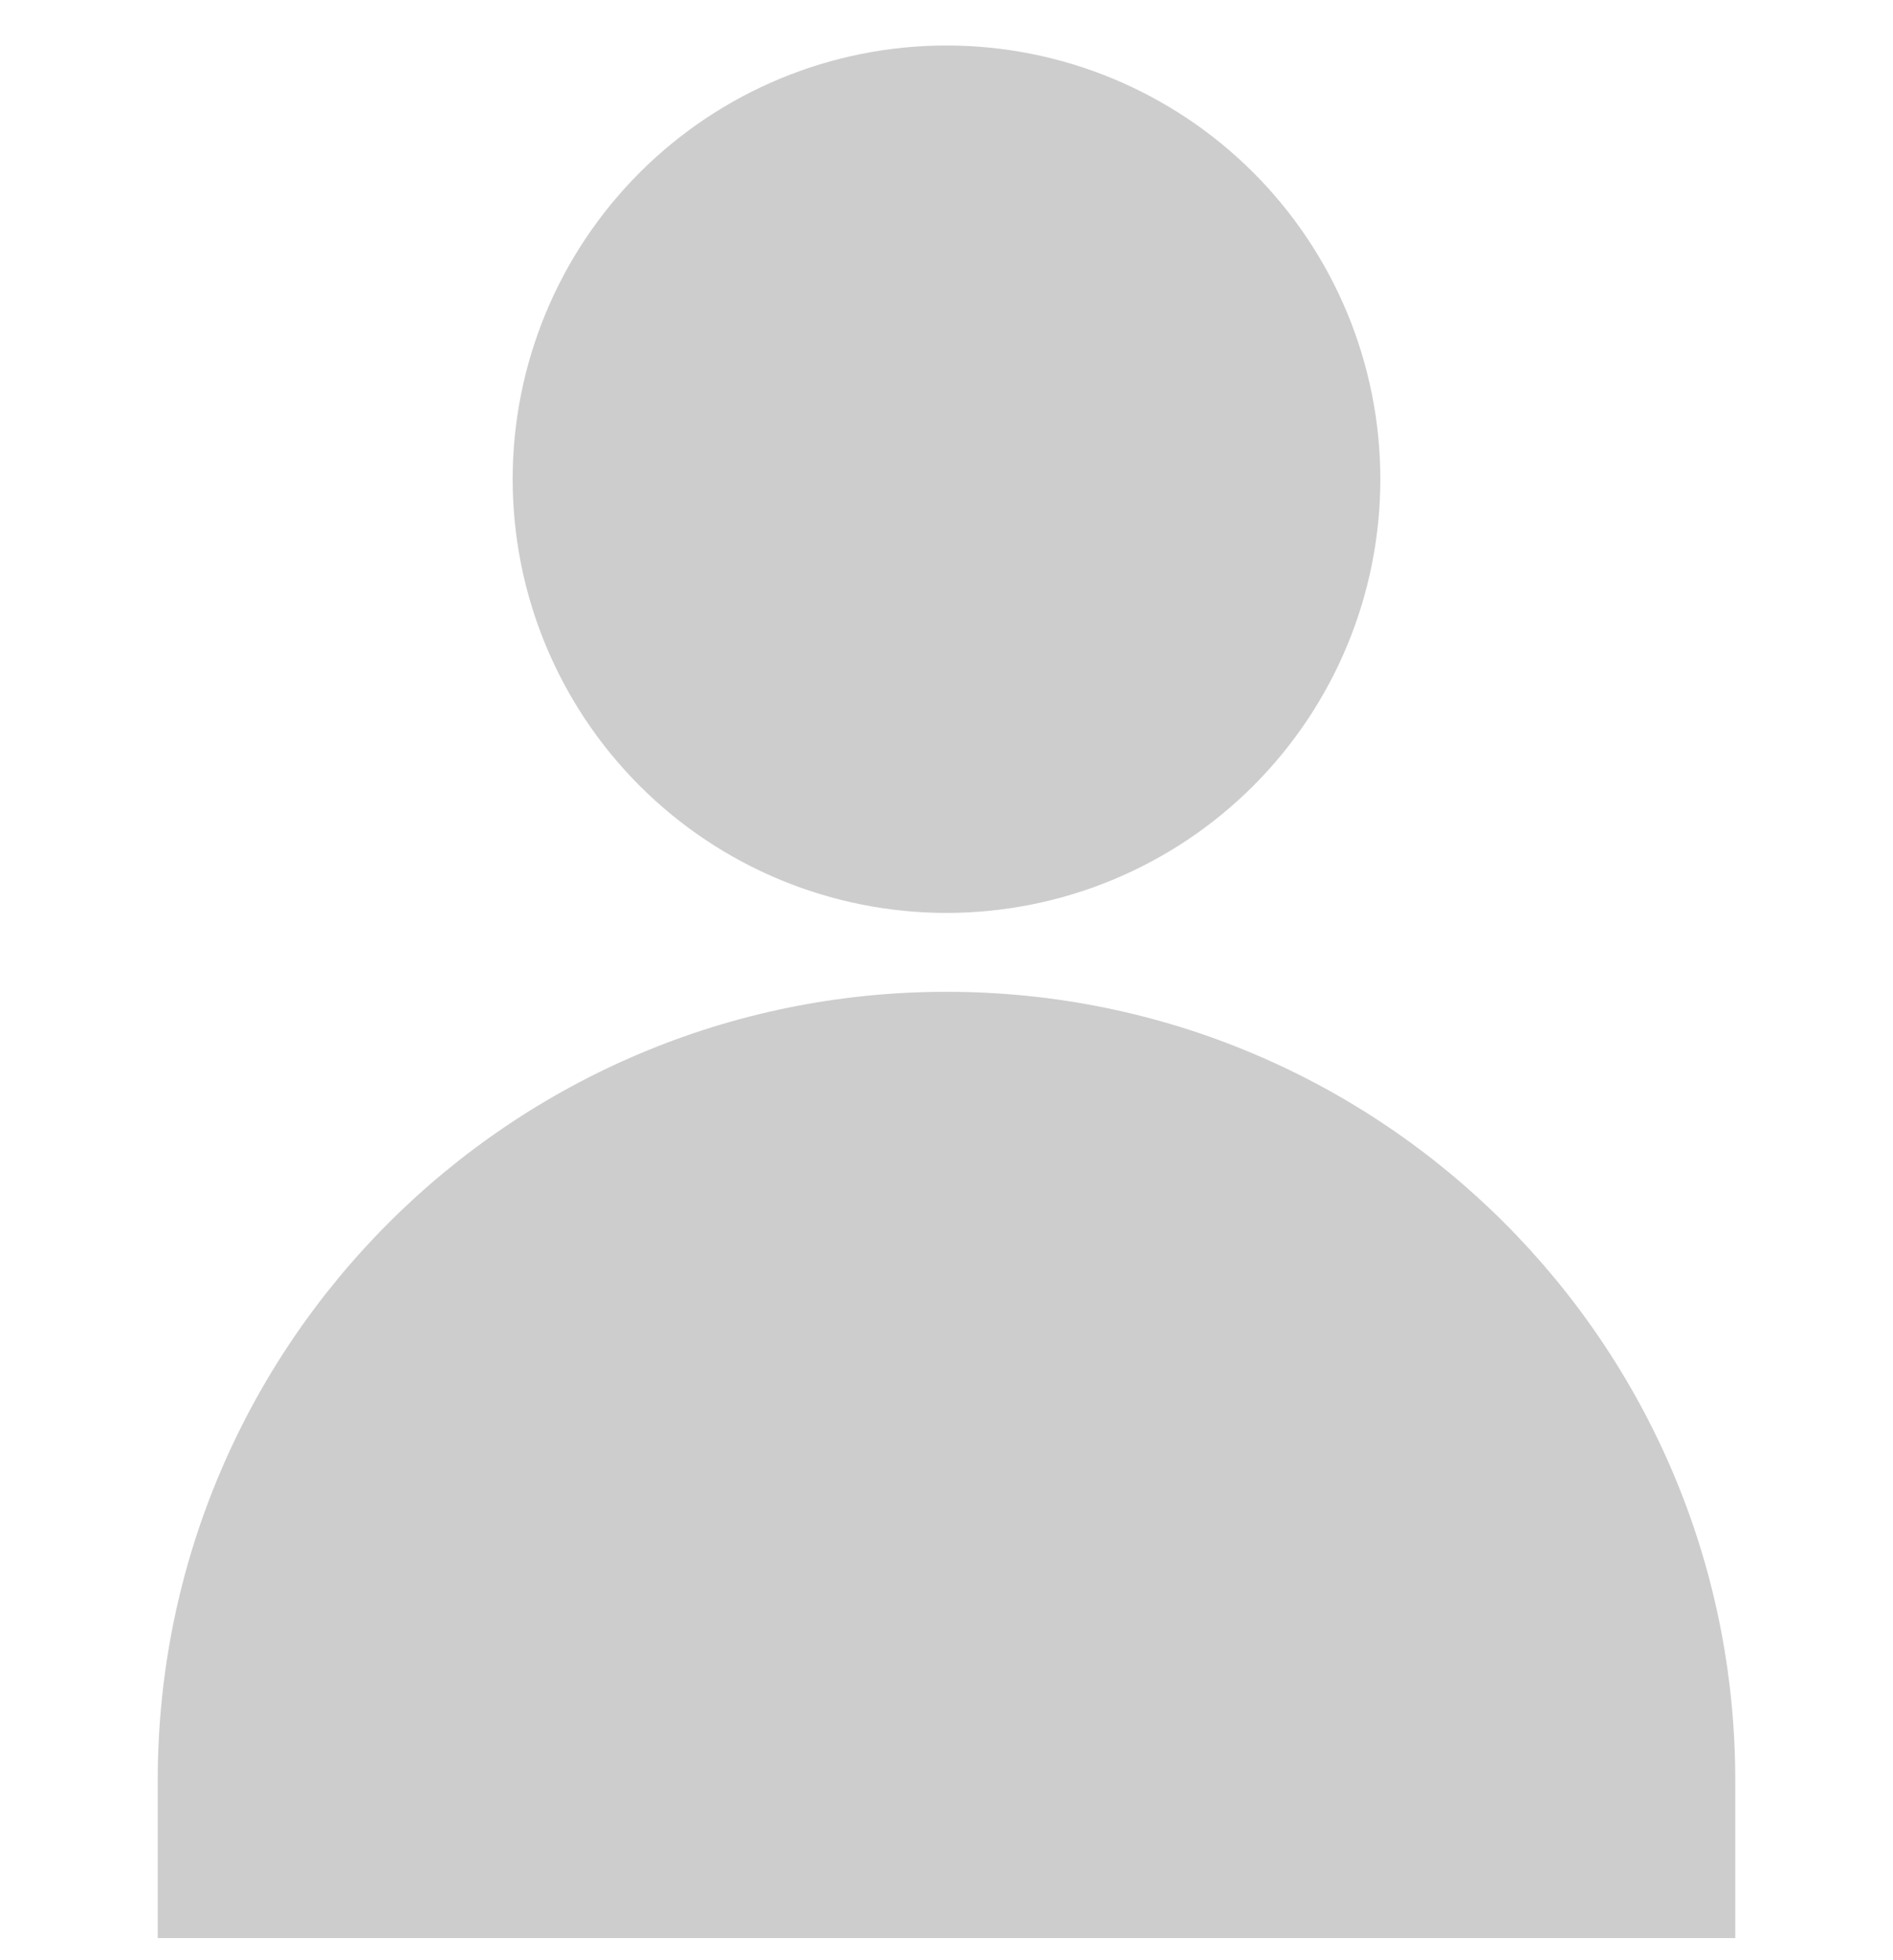<svg width="28" height="29" viewBox="0 0 28 29" fill="none" xmlns="http://www.w3.org/2000/svg">
<g clip-path="url(#clip0_1785_4464)">
<path d="M14 14.673C20.444 14.673 25.667 19.896 25.667 26.34V28.673H2.333V26.34C2.333 19.896 7.556 14.673 14 14.673ZM14 13.506C12.298 13.506 10.666 12.83 9.463 11.627C8.259 10.423 7.583 8.791 7.583 7.09C7.583 5.388 8.259 3.756 9.463 2.552C10.666 1.349 12.298 0.673 14 0.673C15.702 0.673 17.334 1.349 18.537 2.552C19.741 3.756 20.417 5.388 20.417 7.09C20.417 8.791 19.741 10.423 18.537 11.627C17.334 12.83 15.702 13.506 14 13.506Z" fill="#CDCDCD"/>
</g>
<defs>
<clipPath id="clip0_1785_4464">
<rect width="28" height="28" fill="white" transform="translate(0 0.673)"/>
</clipPath>
</defs>
</svg>
